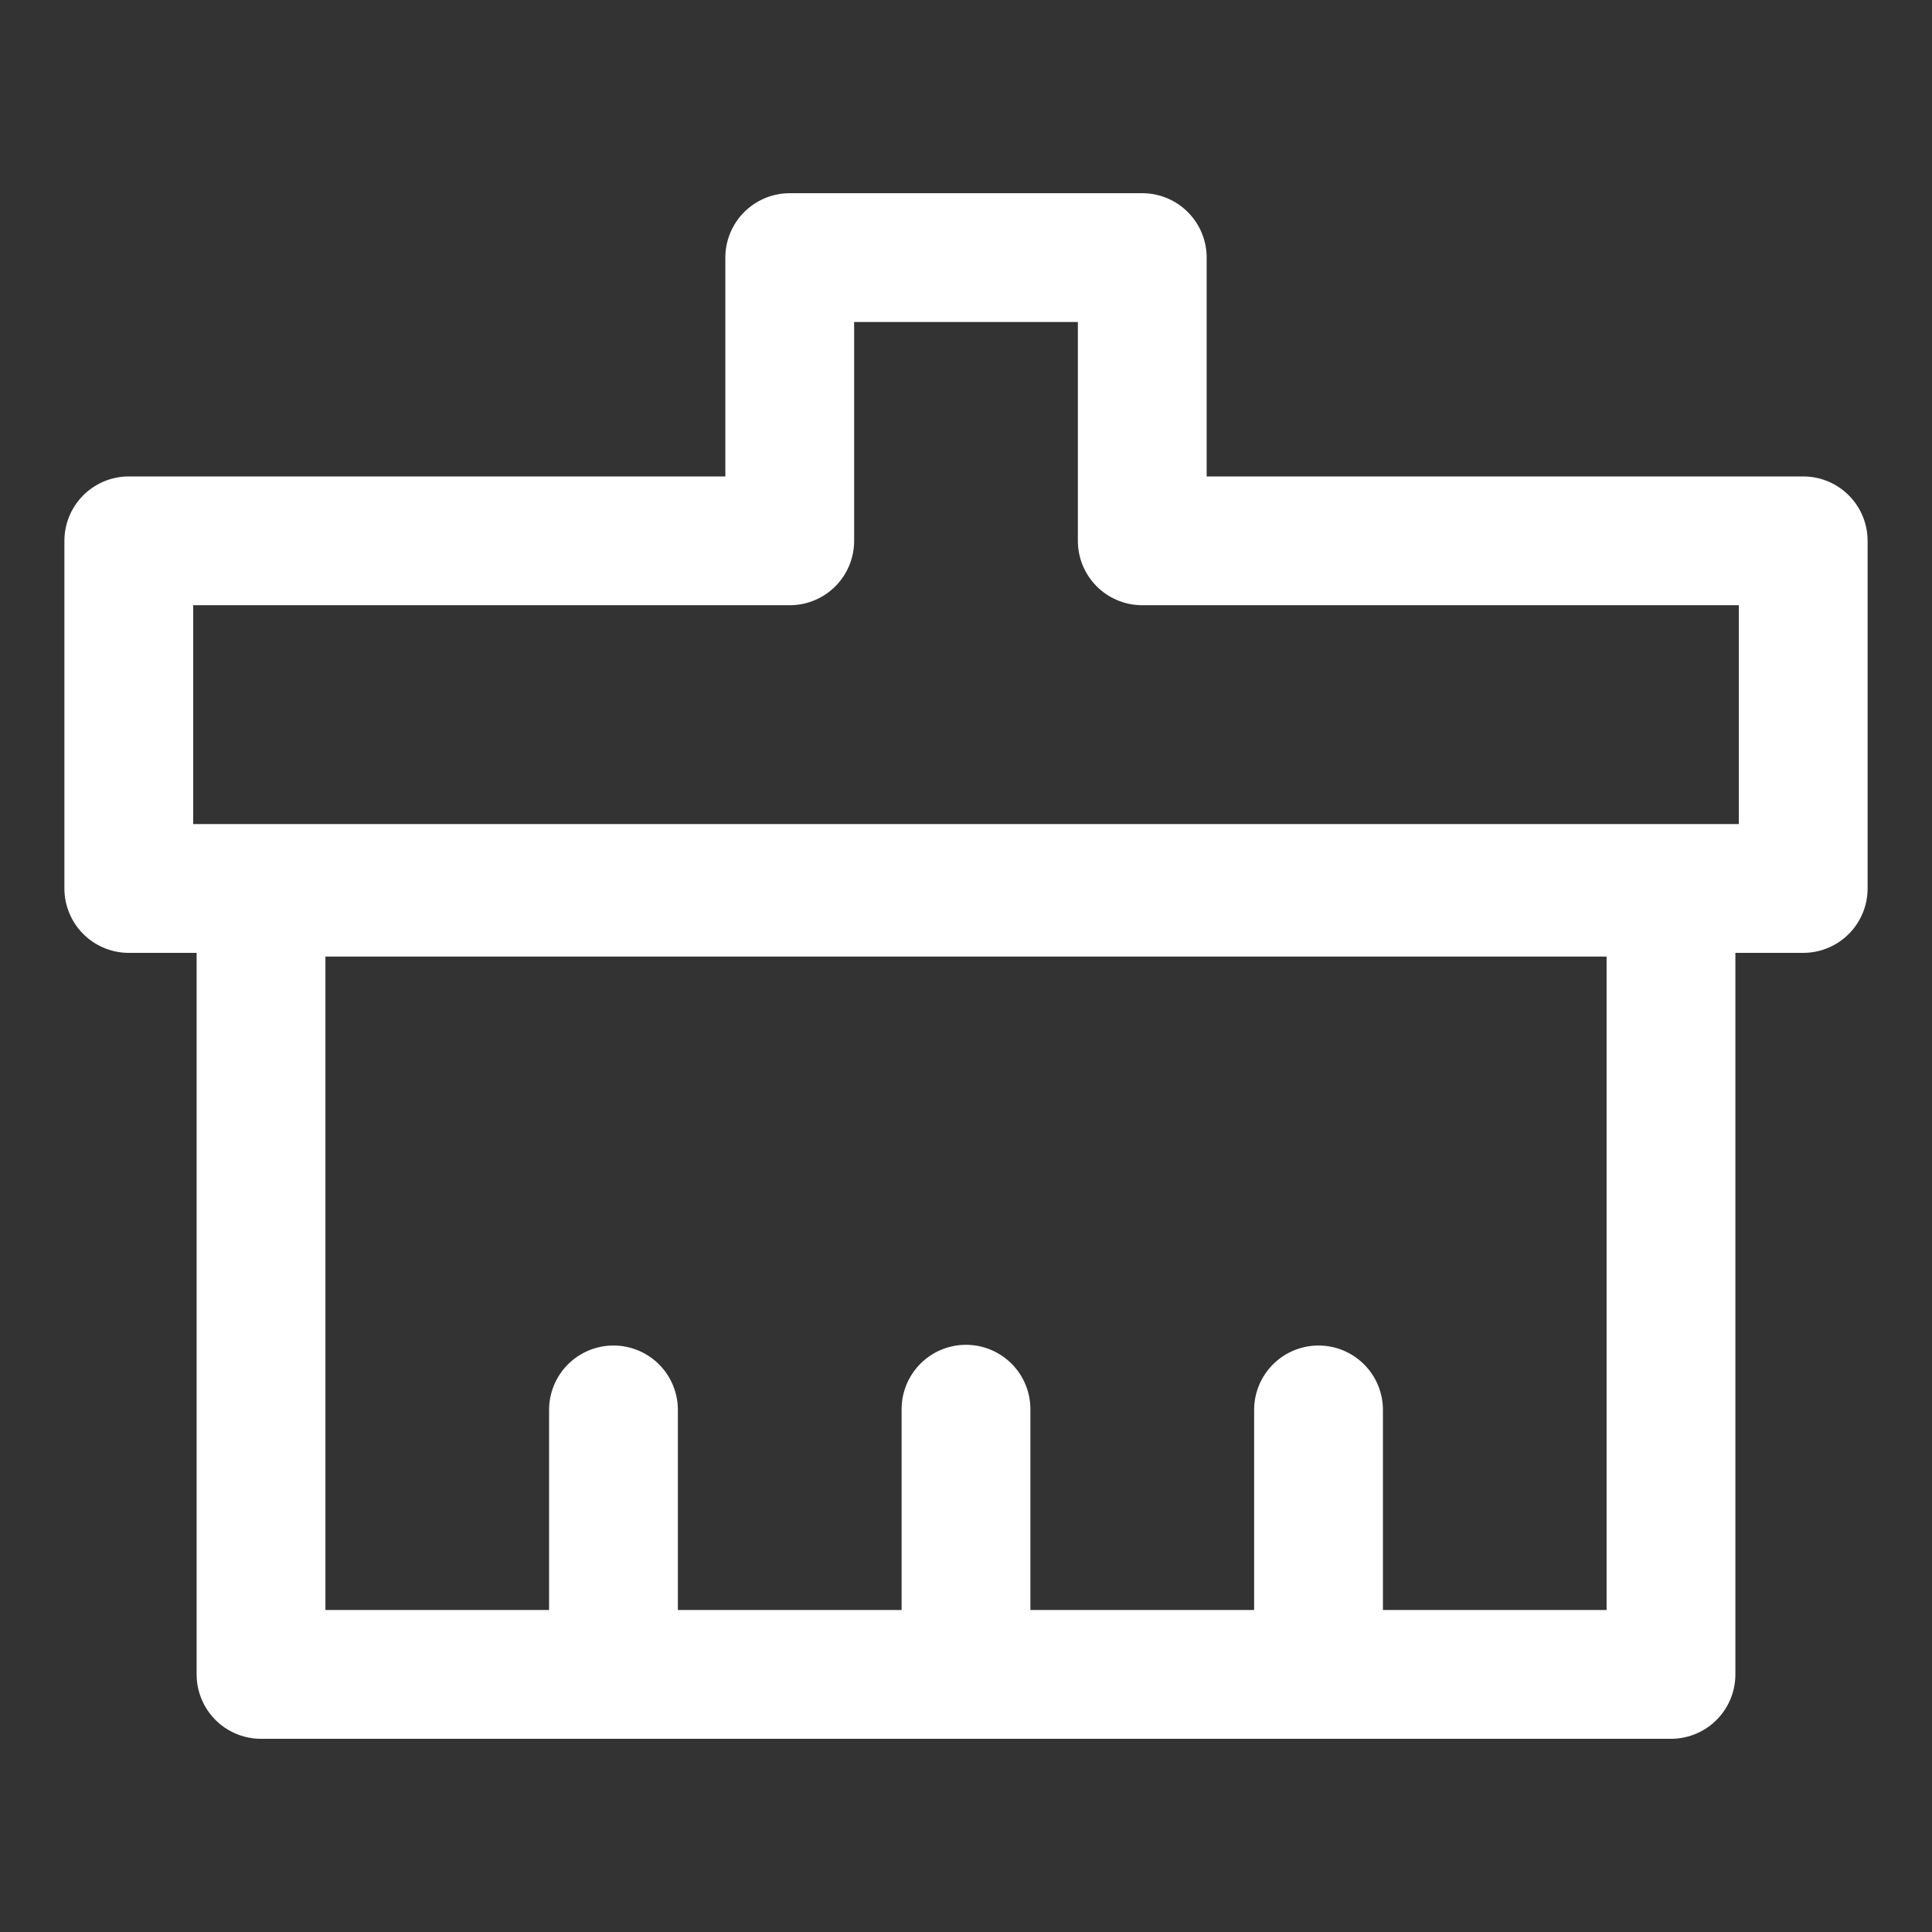 <svg xmlns="http://www.w3.org/2000/svg" viewBox="0 0 30 30" class="design-iconfont">
  <rect x="0" y="0" width="30" height="30" fill="#333333" stroke="none"/>
  <path d="M20.474,25.931 L20.474,21.893 M12.263,4 L17.737,4 L17.737,8.398 L28,8.398 L28,13.796 L2,13.796 L2,8.398 L12.263,8.398 L12.263,4 Z M4.053,26 L25.947,26 L25.947,13.854 L4.053,13.854 L4.053,26 Z M9.526,25.931 L9.526,21.893 M15,25.931 L15,21.882" stroke="#FFF" stroke-width="2" fill="none" fill-rule="evenodd" stroke-linecap="round" stroke-linejoin="round"/>
</svg>
